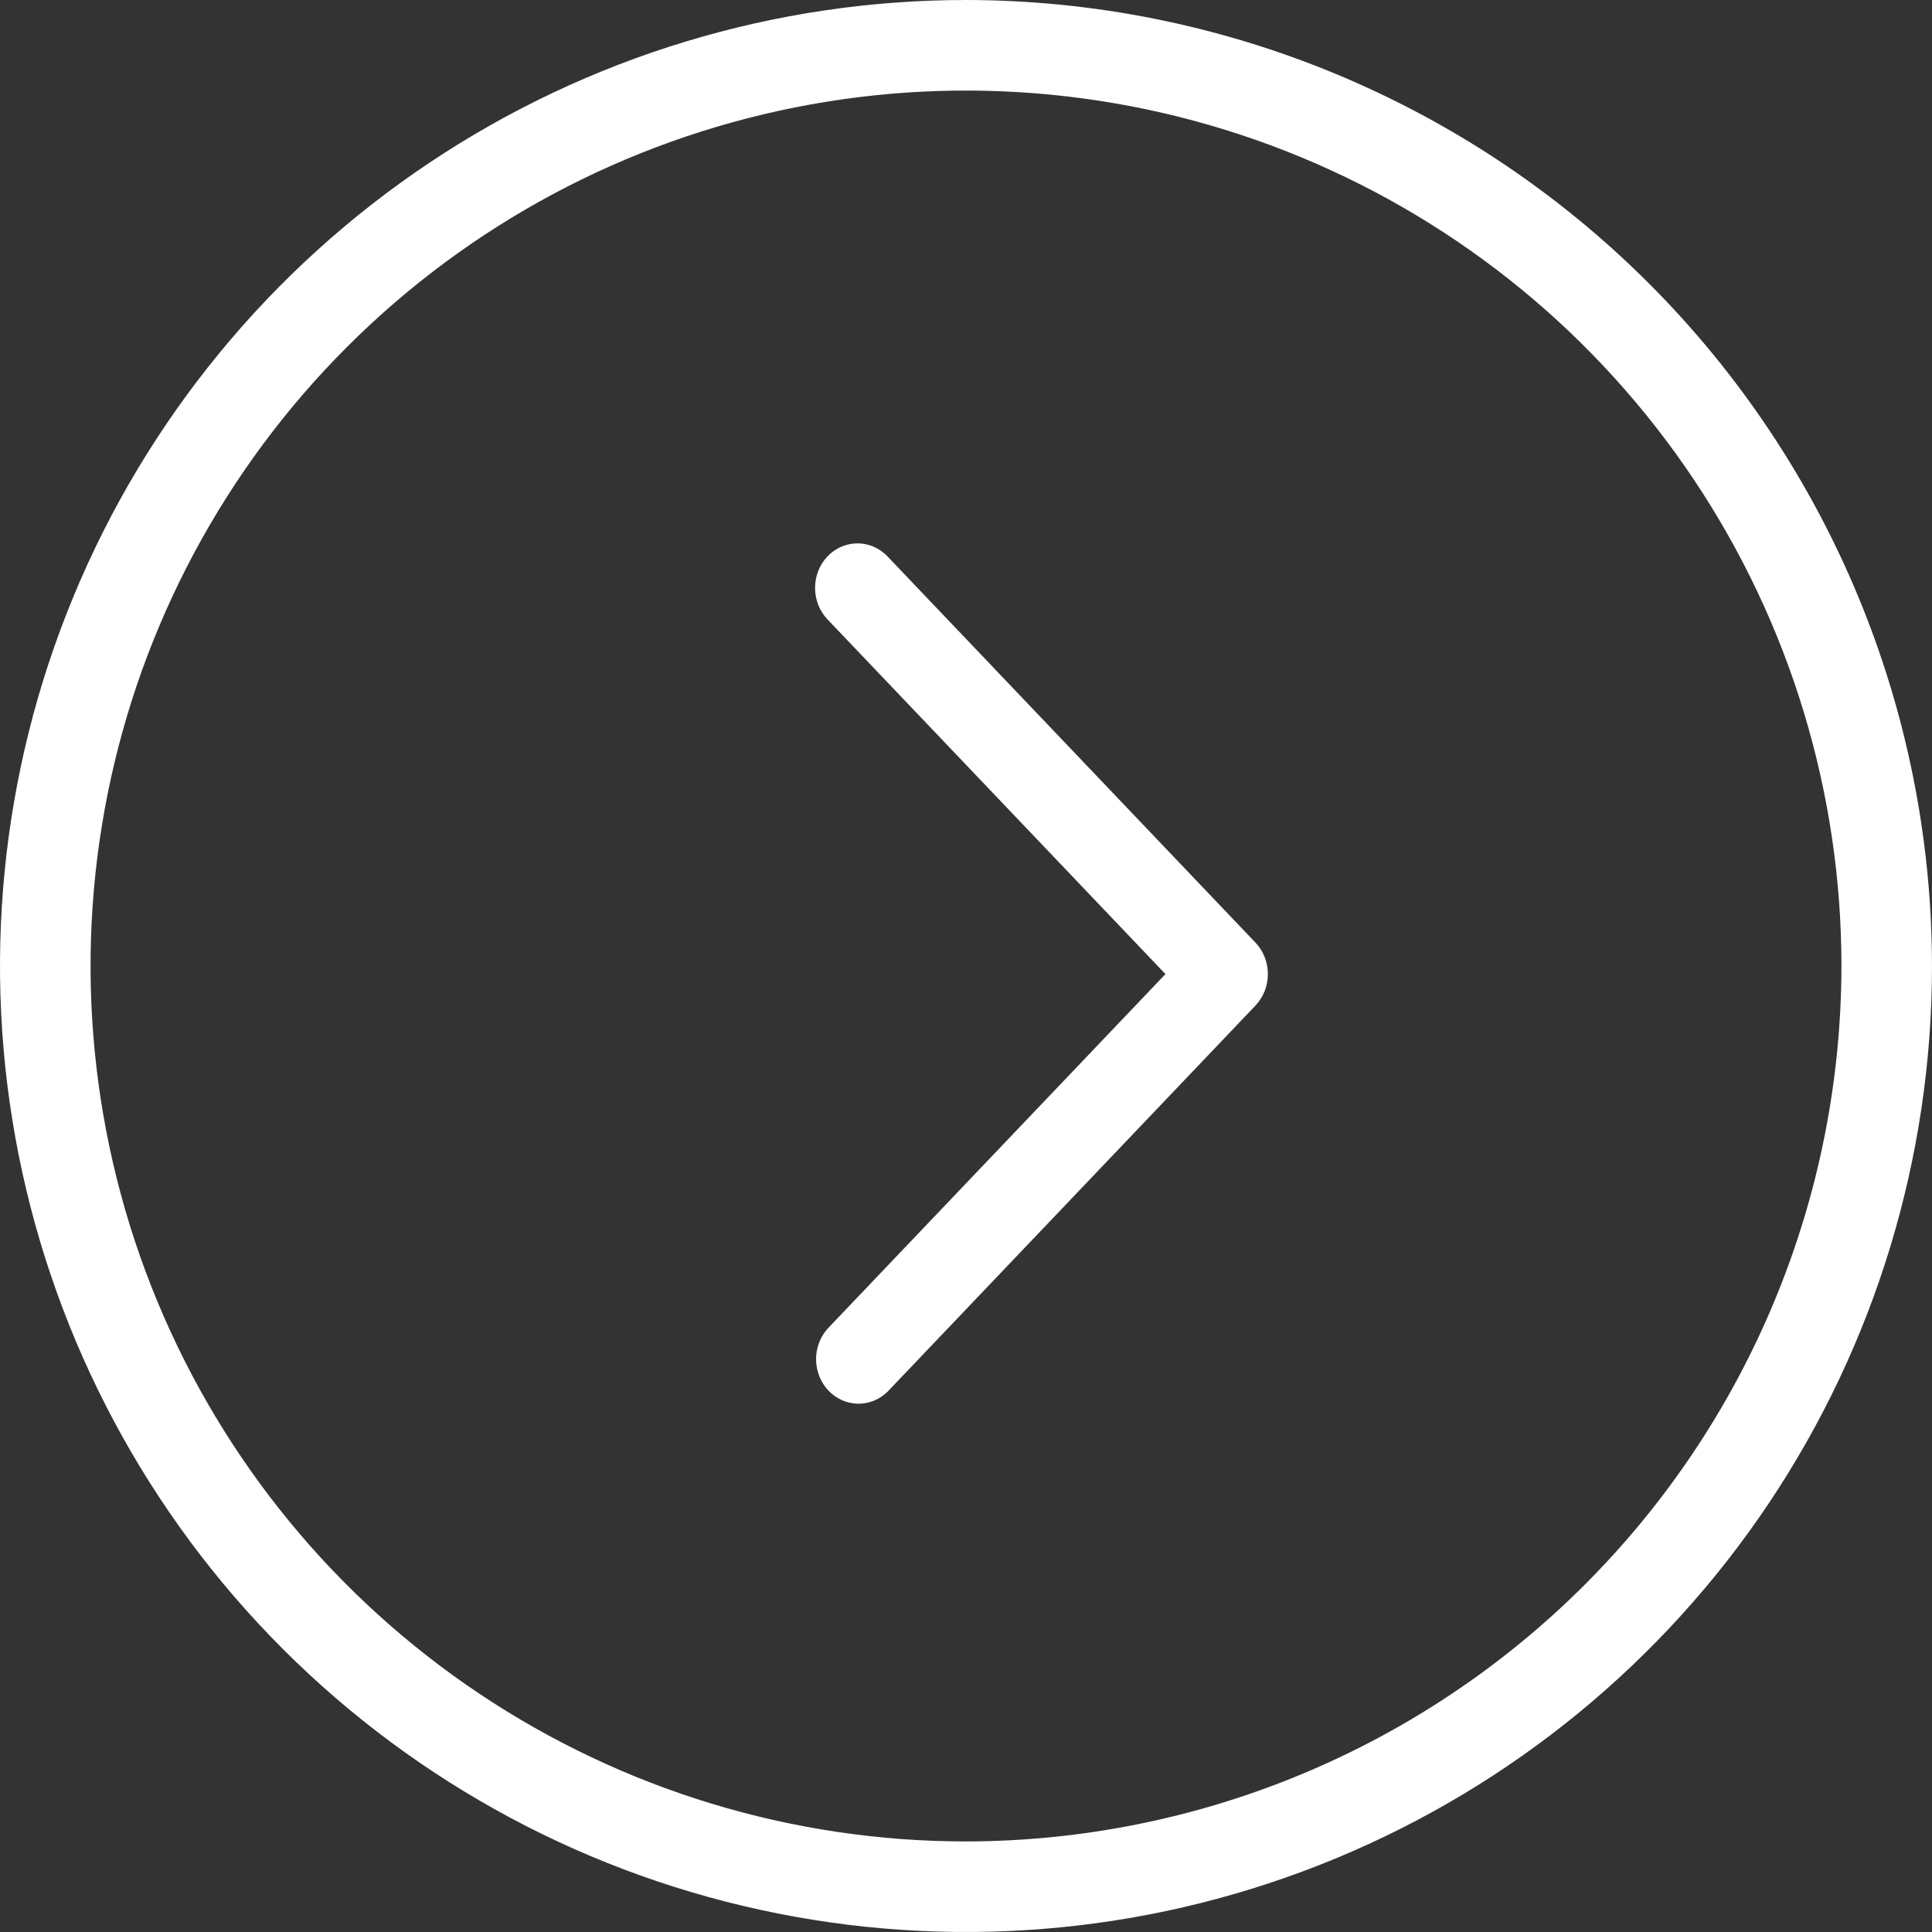 <svg width="128" height="128" viewBox="0 0 128 128" fill="none" xmlns="http://www.w3.org/2000/svg">
<rect x="0" y="0" width="128" height="128" fill="#333333" stroke="none"/>
<g clip-path="url(#clip0_0_1)">
<path d="M64 0C51.342 0 38.968 3.754 28.444 10.786C17.919 17.818 9.716 27.814 4.872 39.508C0.028 51.203 -1.24 64.071 1.23 76.486C3.699 88.901 9.795 100.304 18.745 109.255C27.696 118.205 39.099 124.301 51.514 126.77C63.929 129.24 76.797 127.972 88.492 123.128C100.186 118.284 110.182 110.081 117.214 99.556C124.246 89.032 128 76.658 128 64C127.982 47.032 121.233 30.764 109.234 18.766C97.236 6.767 80.968 0.019 64 0ZM64 122C52.529 122 41.315 118.598 31.777 112.225C22.239 105.852 14.805 96.794 10.415 86.196C6.025 75.597 4.877 63.936 7.114 52.685C9.352 41.434 14.876 31.099 22.988 22.988C31.099 14.876 41.434 9.352 52.685 7.114C63.936 4.877 75.598 6.025 86.196 10.415C96.794 14.805 105.852 22.239 112.225 31.777C118.598 41.315 122 52.529 122 64C121.982 79.377 115.865 94.119 104.992 104.992C94.119 115.865 79.377 121.981 64 122Z" fill="white"/>
<path d="M54.823 36.863C55.35 36.31 56.065 36 56.81 36C57.556 36 58.271 36.31 58.798 36.863L83.177 62.449C83.704 63.003 84 63.753 84 64.535C84 65.318 83.704 66.068 83.177 66.622L58.798 92.208C58.265 92.729 57.56 93.013 56.831 92.999C56.102 92.986 55.407 92.676 54.892 92.135C54.376 91.594 54.081 90.865 54.068 90.1C54.055 89.335 54.326 88.595 54.823 88.035L77.214 64.535L54.823 41.036C54.296 40.482 54 39.732 54 38.95C54 38.167 54.296 37.417 54.823 36.863Z" fill="white"/>
</g>
<defs>
<clipPath id="clip0_0_1">
<rect width="128" height="128" fill="white"/>
</clipPath>
</defs>
</svg>
